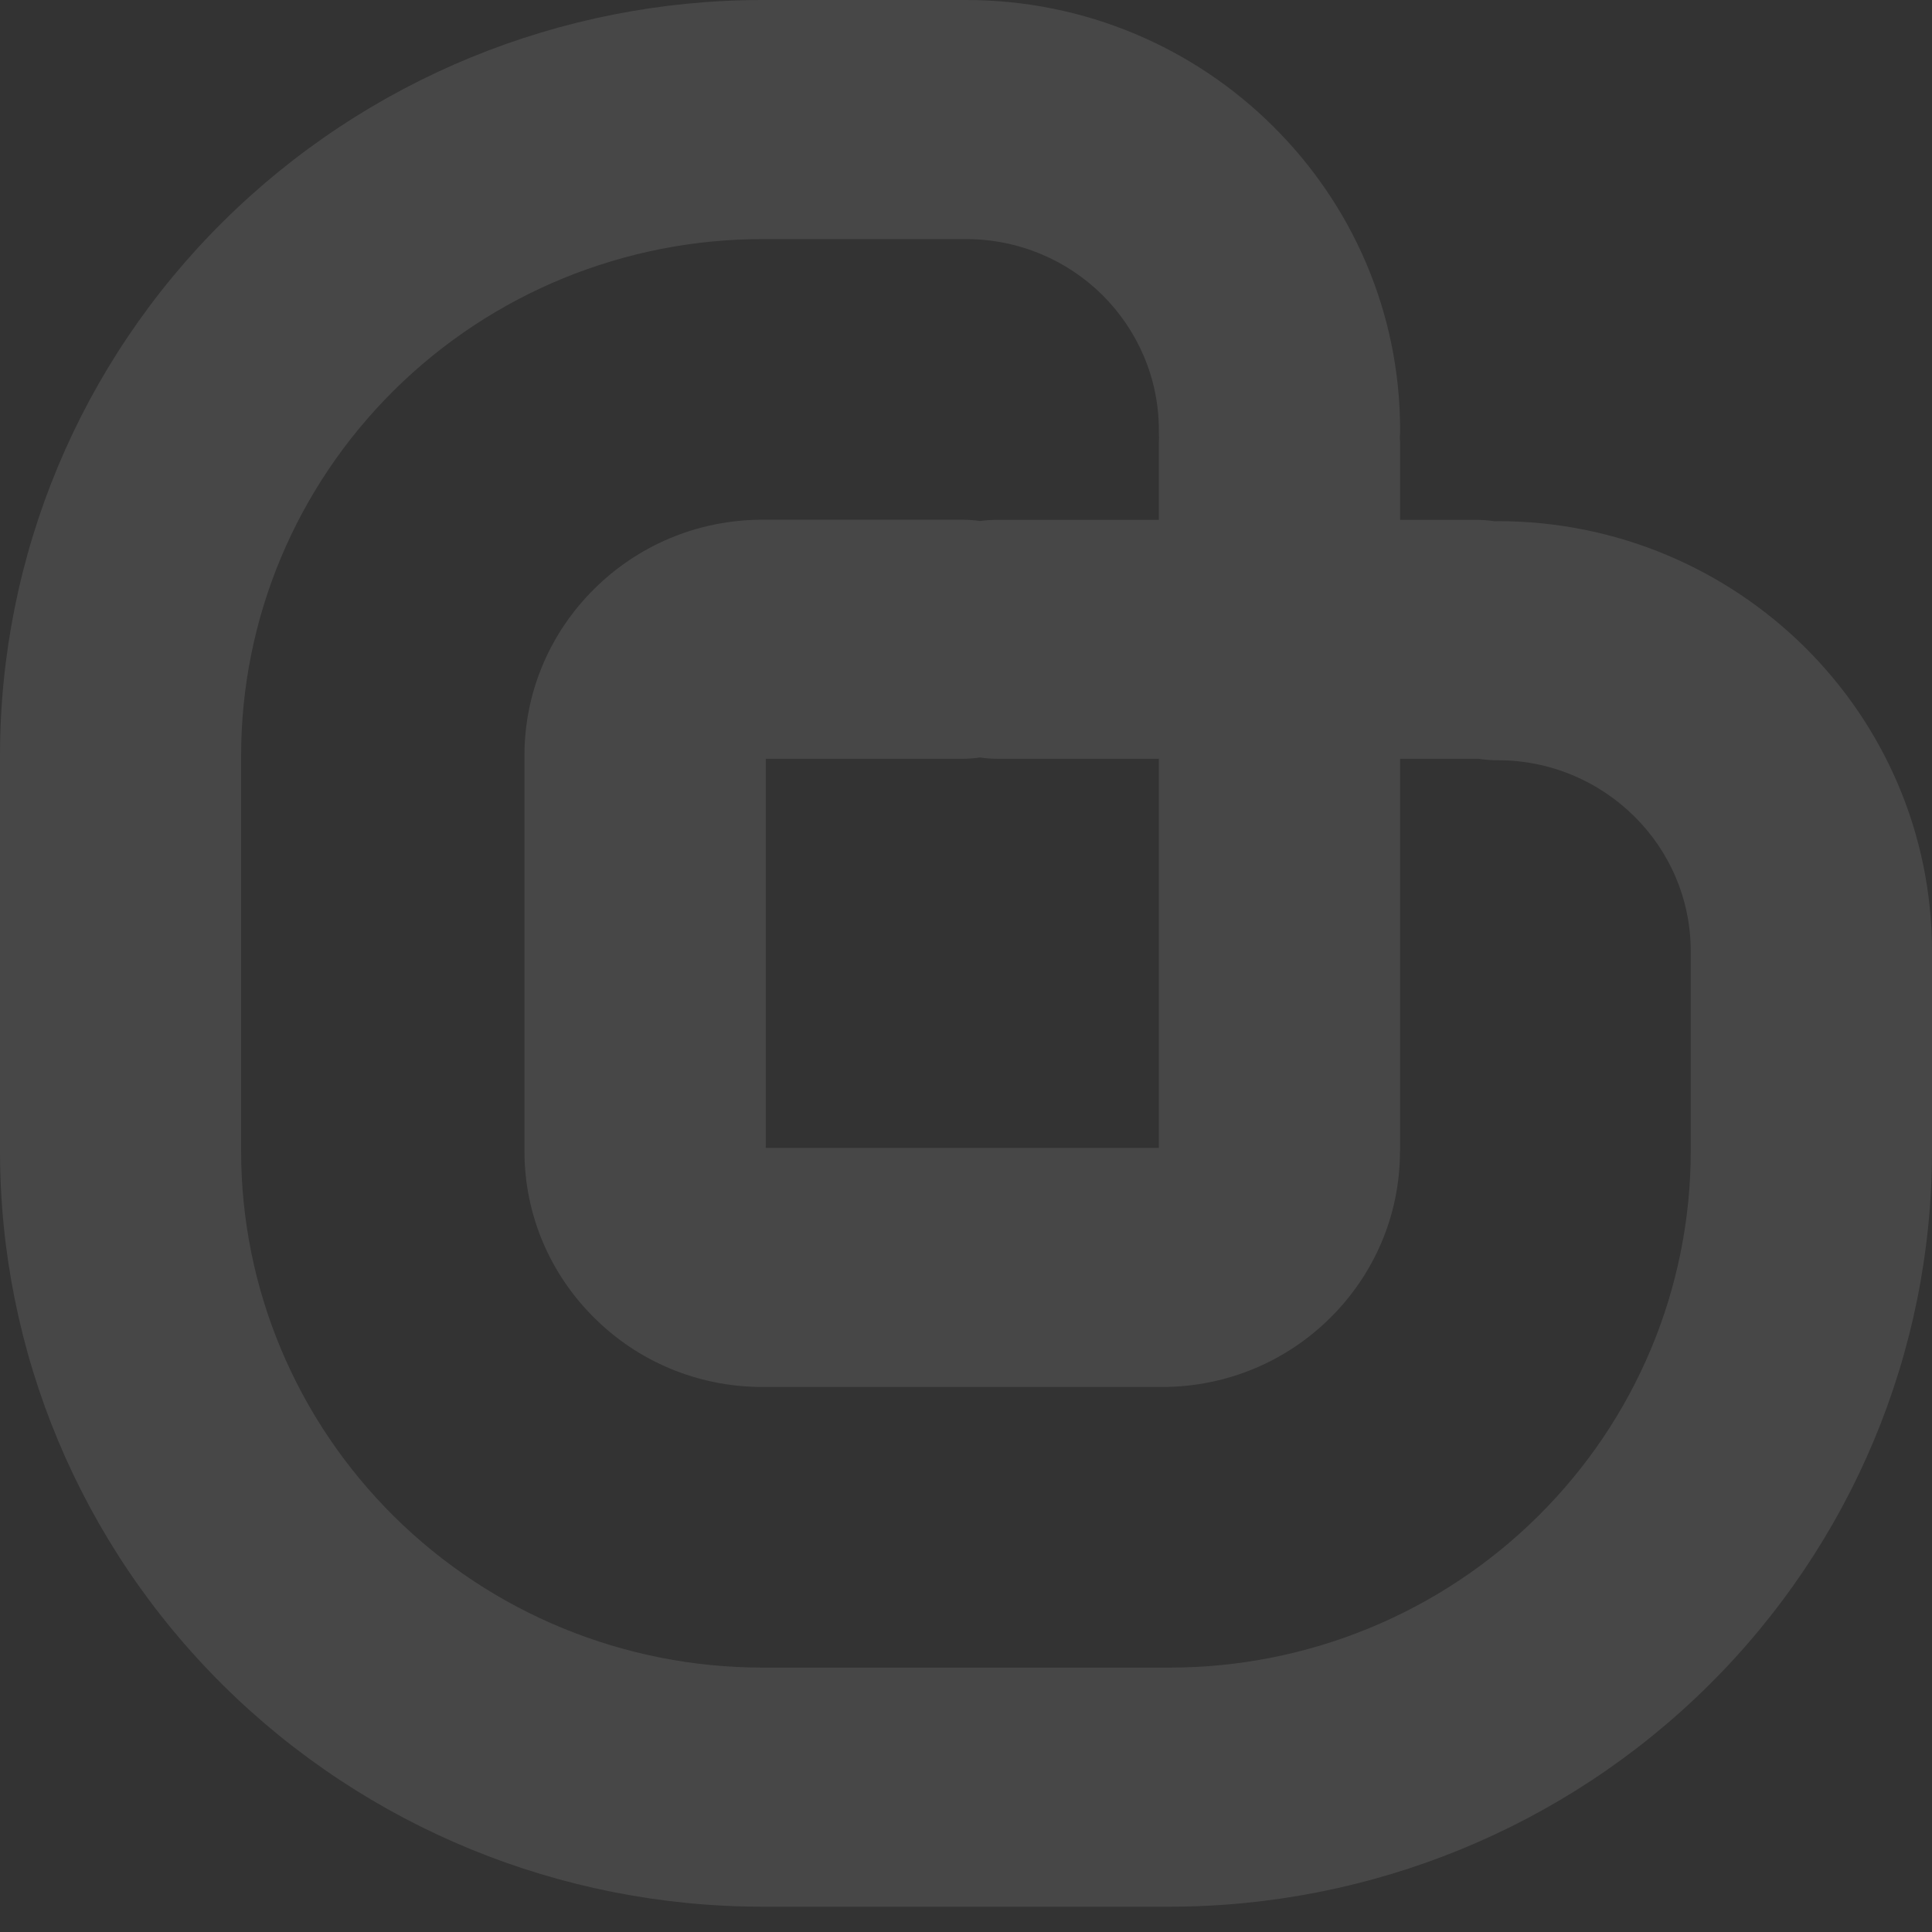 <?xml version="1.0" encoding="UTF-8"?>
<svg width="40px" height="40px" viewBox="0 0 40 40" version="1.1" xmlns="http://www.w3.org/2000/svg" xmlns:xlink="http://www.w3.org/1999/xlink">
    <rect x="0" y="0" width="40" height="40" fill="#333333" stroke="none"/>
    <!-- Generator: Sketch 46.2 (44496) - http://www.bohemiancoding.com/sketch -->
    <title>Fill 17</title>
    <desc>Created with Sketch.</desc>
    <defs></defs>
    <g id="Explorations-2" stroke="none" stroke-width="1" fill="none" fill-rule="evenodd" fill-opacity="0.1">
        <g id="Loading" transform="translate(-700, -430)" fill="#ffffff">
            <path d="M719.917,453.766 L723.993,453.766 L723.993,449.008 L723.993,445.71 L720.664,445.71 C720.535,445.71 720.412,445.701 720.289,445.683 C720.169,445.701 720.043,445.71 719.917,445.71 L715.854,445.71 L715.854,453.766 L719.917,453.766 Z M720,430 C722.479,430 724.728,430.997 726.352,432.609 C727.982,434.222 728.988,436.447 728.988,438.907 C728.988,438.958 728.985,439.01 728.982,439.062 C728.985,439.111 728.988,439.163 728.988,439.214 L728.988,440.763 L730.551,440.763 C730.686,440.763 730.818,440.772 730.947,440.793 L731.012,440.79 C733.494,440.79 735.74,441.79 737.367,443.399 C738.994,445.012 740,447.24 740,449.697 L740,453.83 C740,457.985 738.339,461.956 735.374,464.895 C732.412,467.83 728.4,469.476 724.211,469.476 L720,469.476 L720,468.117 L720,466.129 L720,464.526 L724.211,464.526 C727.078,464.526 729.815,463.401 731.843,461.392 C733.87,459.384 735.005,456.671 735.005,453.83 L735.005,449.697 C735.005,448.606 734.559,447.615 733.836,446.902 C733.113,446.185 732.113,445.74 731.012,445.74 C730.877,445.74 730.744,445.731 730.612,445.71 L730.551,445.71 L728.988,445.71 L728.988,449.008 L728.988,453.83 L728.985,453.845 C728.982,455.19 728.431,456.403 727.542,457.284 C726.65,458.171 725.417,458.716 724.057,458.716 L724.051,458.716 L724.045,458.716 L719.917,458.716 L715.789,458.716 C714.426,458.716 713.193,458.171 712.304,457.284 C711.409,456.4 710.858,455.177 710.858,453.83 L710.858,445.646 C710.858,444.299 711.409,443.076 712.304,442.192 C713.193,441.308 714.426,440.76 715.789,440.76 L719.917,440.76 C720.043,440.76 720.169,440.769 720.292,440.787 C720.412,440.769 720.538,440.763 720.664,440.763 L723.993,440.763 L723.993,439.214 C723.993,439.163 723.993,439.111 723.996,439.062 C723.993,439.01 723.993,438.958 723.993,438.907 C723.993,437.815 723.544,436.825 722.824,436.108 C722.101,435.392 721.101,434.95 720,434.95 L715.789,434.95 C712.922,434.95 710.181,436.075 708.154,438.084 C706.13,440.092 704.992,442.805 704.992,445.646 L704.992,447.502 L704.992,451.977 L704.992,453.83 C704.992,456.671 706.13,459.384 708.154,461.392 C710.181,463.401 712.922,464.526 715.789,464.526 L720,464.526 L720,466.129 L720,468.117 L720,469.476 L715.789,469.476 C711.596,469.476 707.588,467.83 704.623,464.895 C701.658,461.956 700,457.985 700,453.83 L700,451.977 L700,447.502 L700,445.646 C700,441.494 701.658,437.52 704.623,434.584 C707.588,431.646 711.596,430 715.789,430 L720,430 Z" id="Fill-17"></path>
        </g>
    </g>
</svg>
